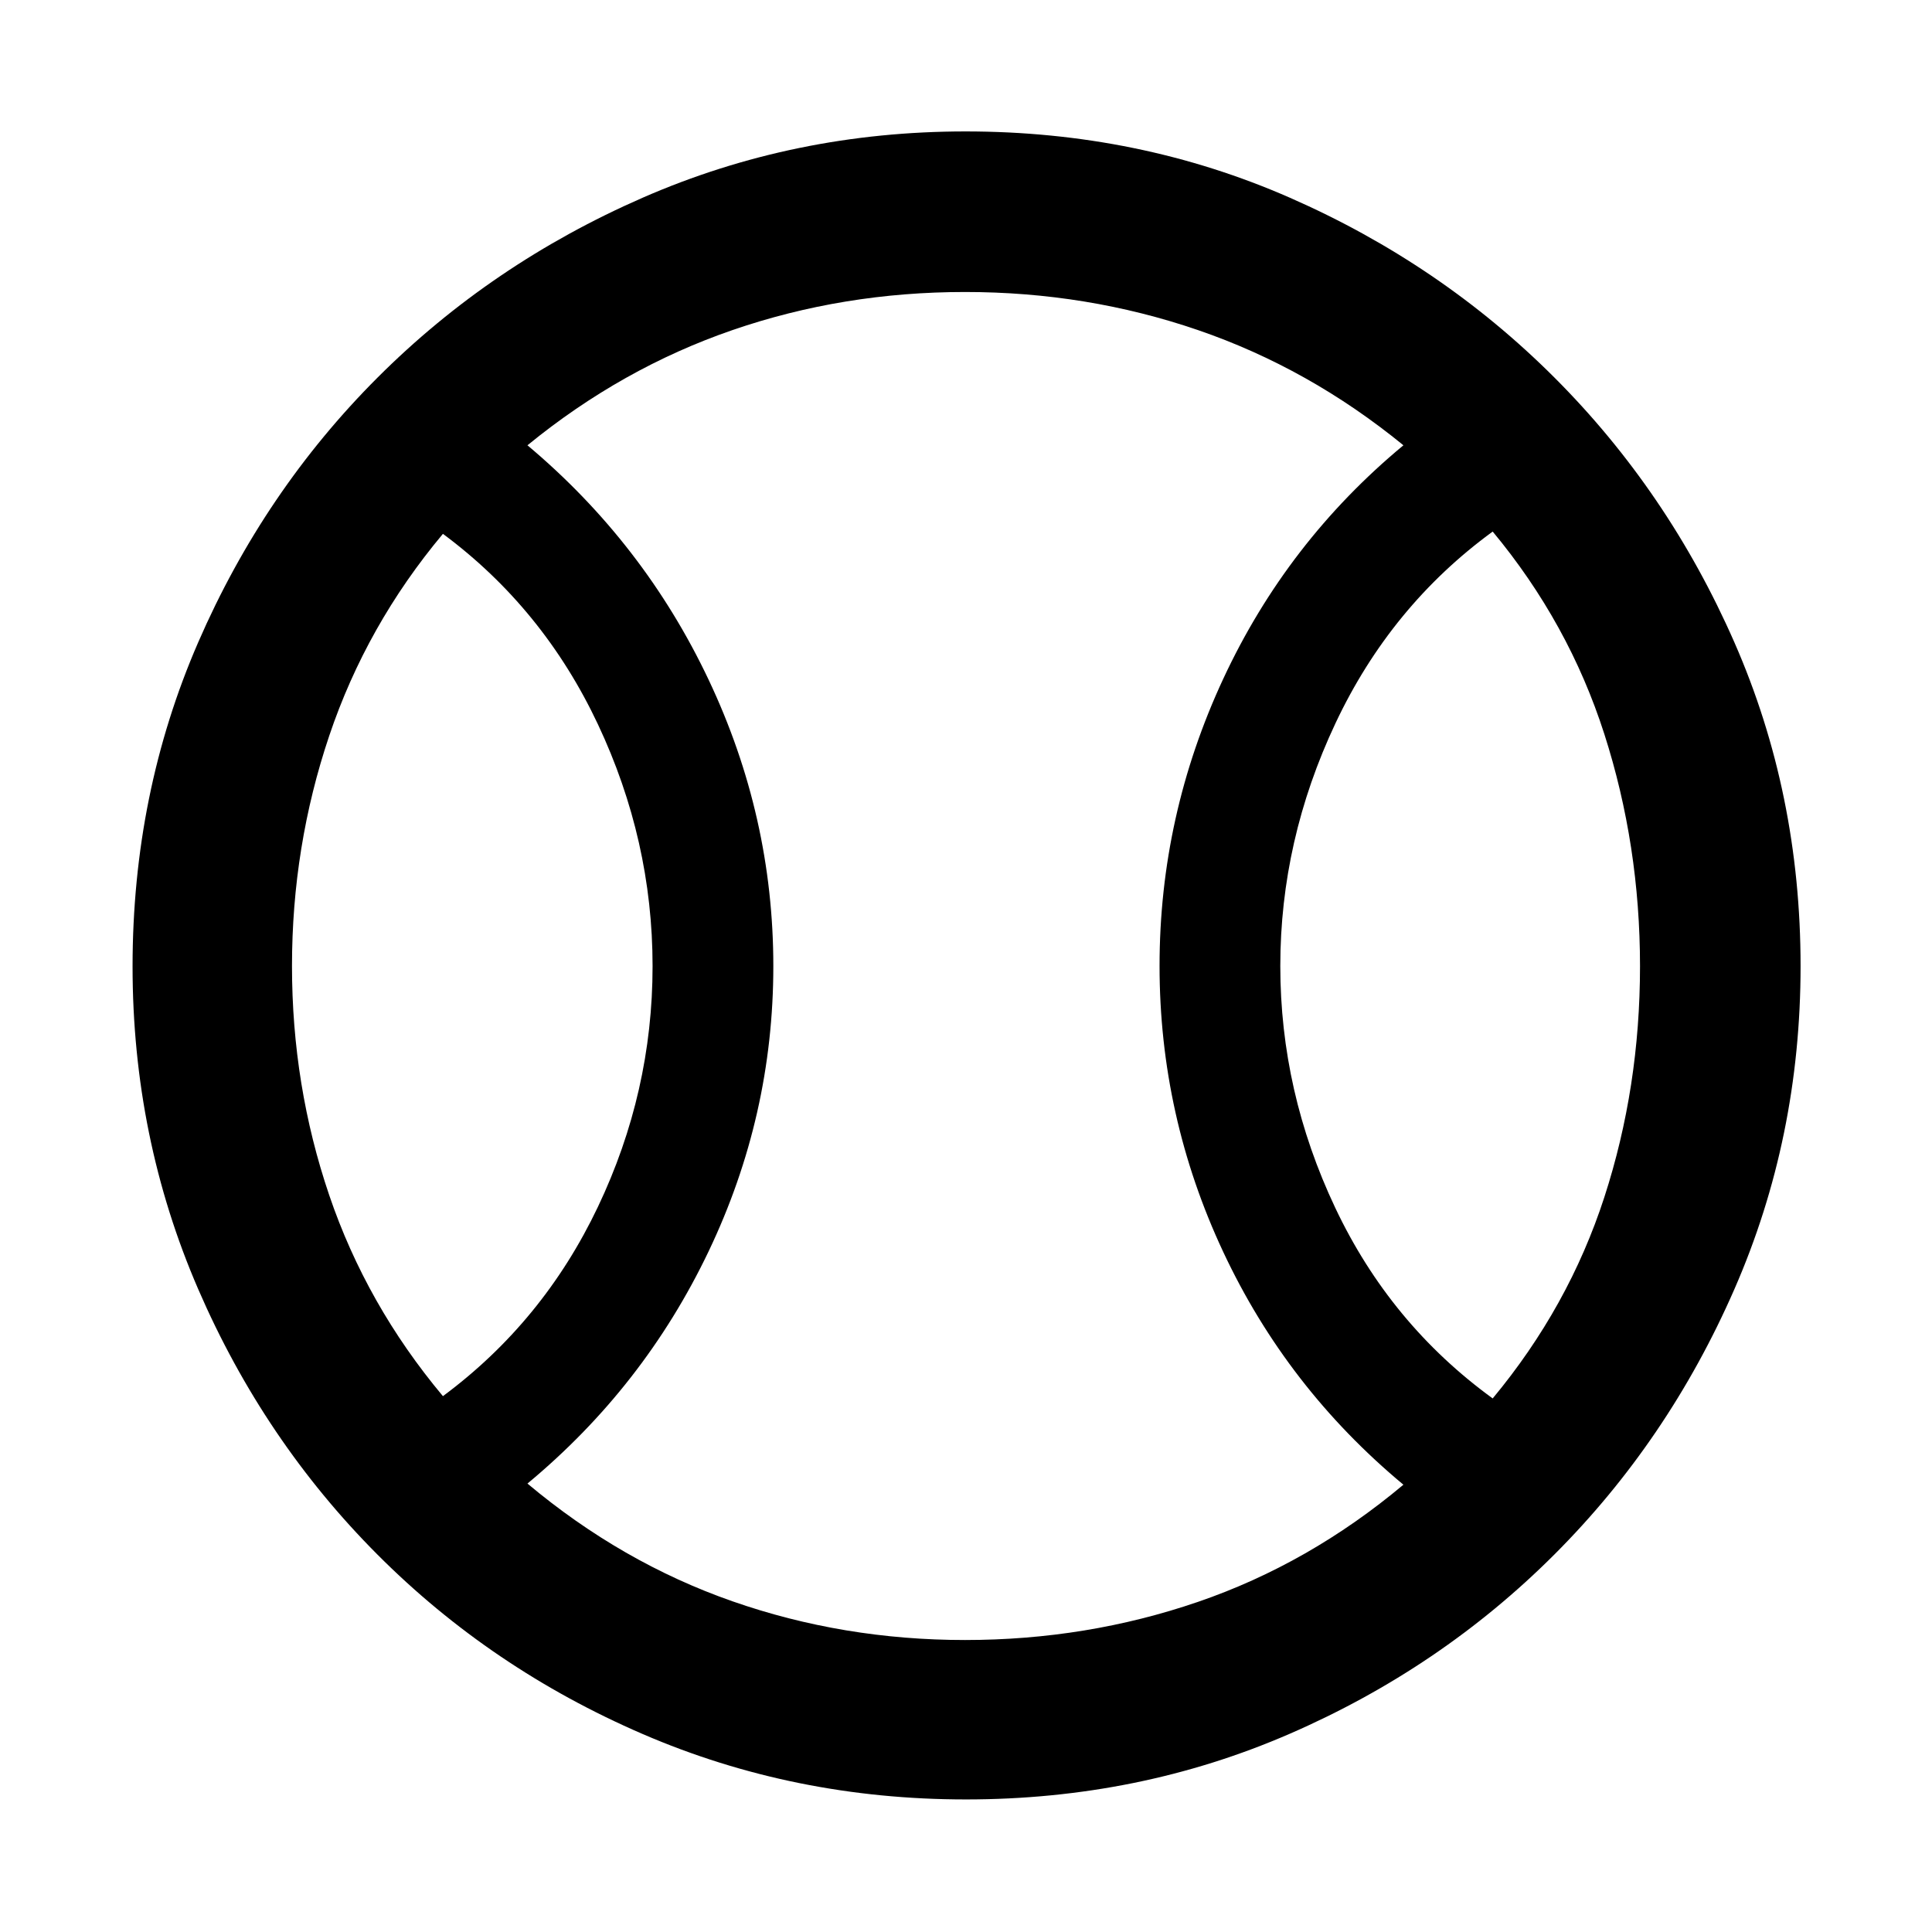 <svg xmlns="http://www.w3.org/2000/svg" width="48" height="48" viewBox="0 96 960 960"><path d="M220.087 789.739q49.87-37 77.022-94.076 27.152-57.075 27.152-119.586 0-62.512-27.152-120.164t-77.022-94.652q-38 45.407-56.5 100.362T145.087 576q0 59.422 18.5 113.877t56.5 99.862Zm259.422 121.174q60.452 0 115.71-18.935 55.259-18.935 102.129-58.239-57.87-48.114-89.522-115.647-31.652-67.533-31.652-142.149 0-74.617 31.652-142.649 31.652-68.033 89.522-116.033-46.87-38.304-102.057-57.239-55.187-18.935-115.785-18.935-60.597 0-115.573 18.935-54.976 18.935-101.846 57.239 57.87 48.565 90.022 116.496 32.152 67.931 32.152 142.304 0 74.374-32.166 141.743-32.167 67.37-90.008 115.37 46.87 39.304 101.92 58.521 55.05 19.218 115.502 19.218Zm262.2-120.043q37.769-45.435 55.486-100.024 17.718-54.589 17.718-114.717 0-60.129-17.718-115.346-17.717-55.218-55.486-100.653-50.666 37-78.1 95.218Q636.174 513.565 636.174 576t27.302 120.152q27.302 57.718 78.233 94.718ZM480 576Zm-.047 414.131q-85.344 0-160.599-32.496-75.254-32.497-131.739-89.109-56.485-56.613-89.116-131.921-32.63-75.308-32.63-160.37 0-86.061 32.63-161.105 32.631-75.043 89.109-131.522 56.479-56.478 131.787-89.391 75.308-32.913 160.369-32.913 86.062 0 161.106 32.913 75.043 32.913 131.522 89.391 56.478 56.479 89.391 131.516 32.913 75.038 32.913 160.923 0 85.344-32.913 160.605t-89.391 131.74q-56.479 56.478-131.516 89.109-75.038 32.63-160.923 32.63Z"/></svg>